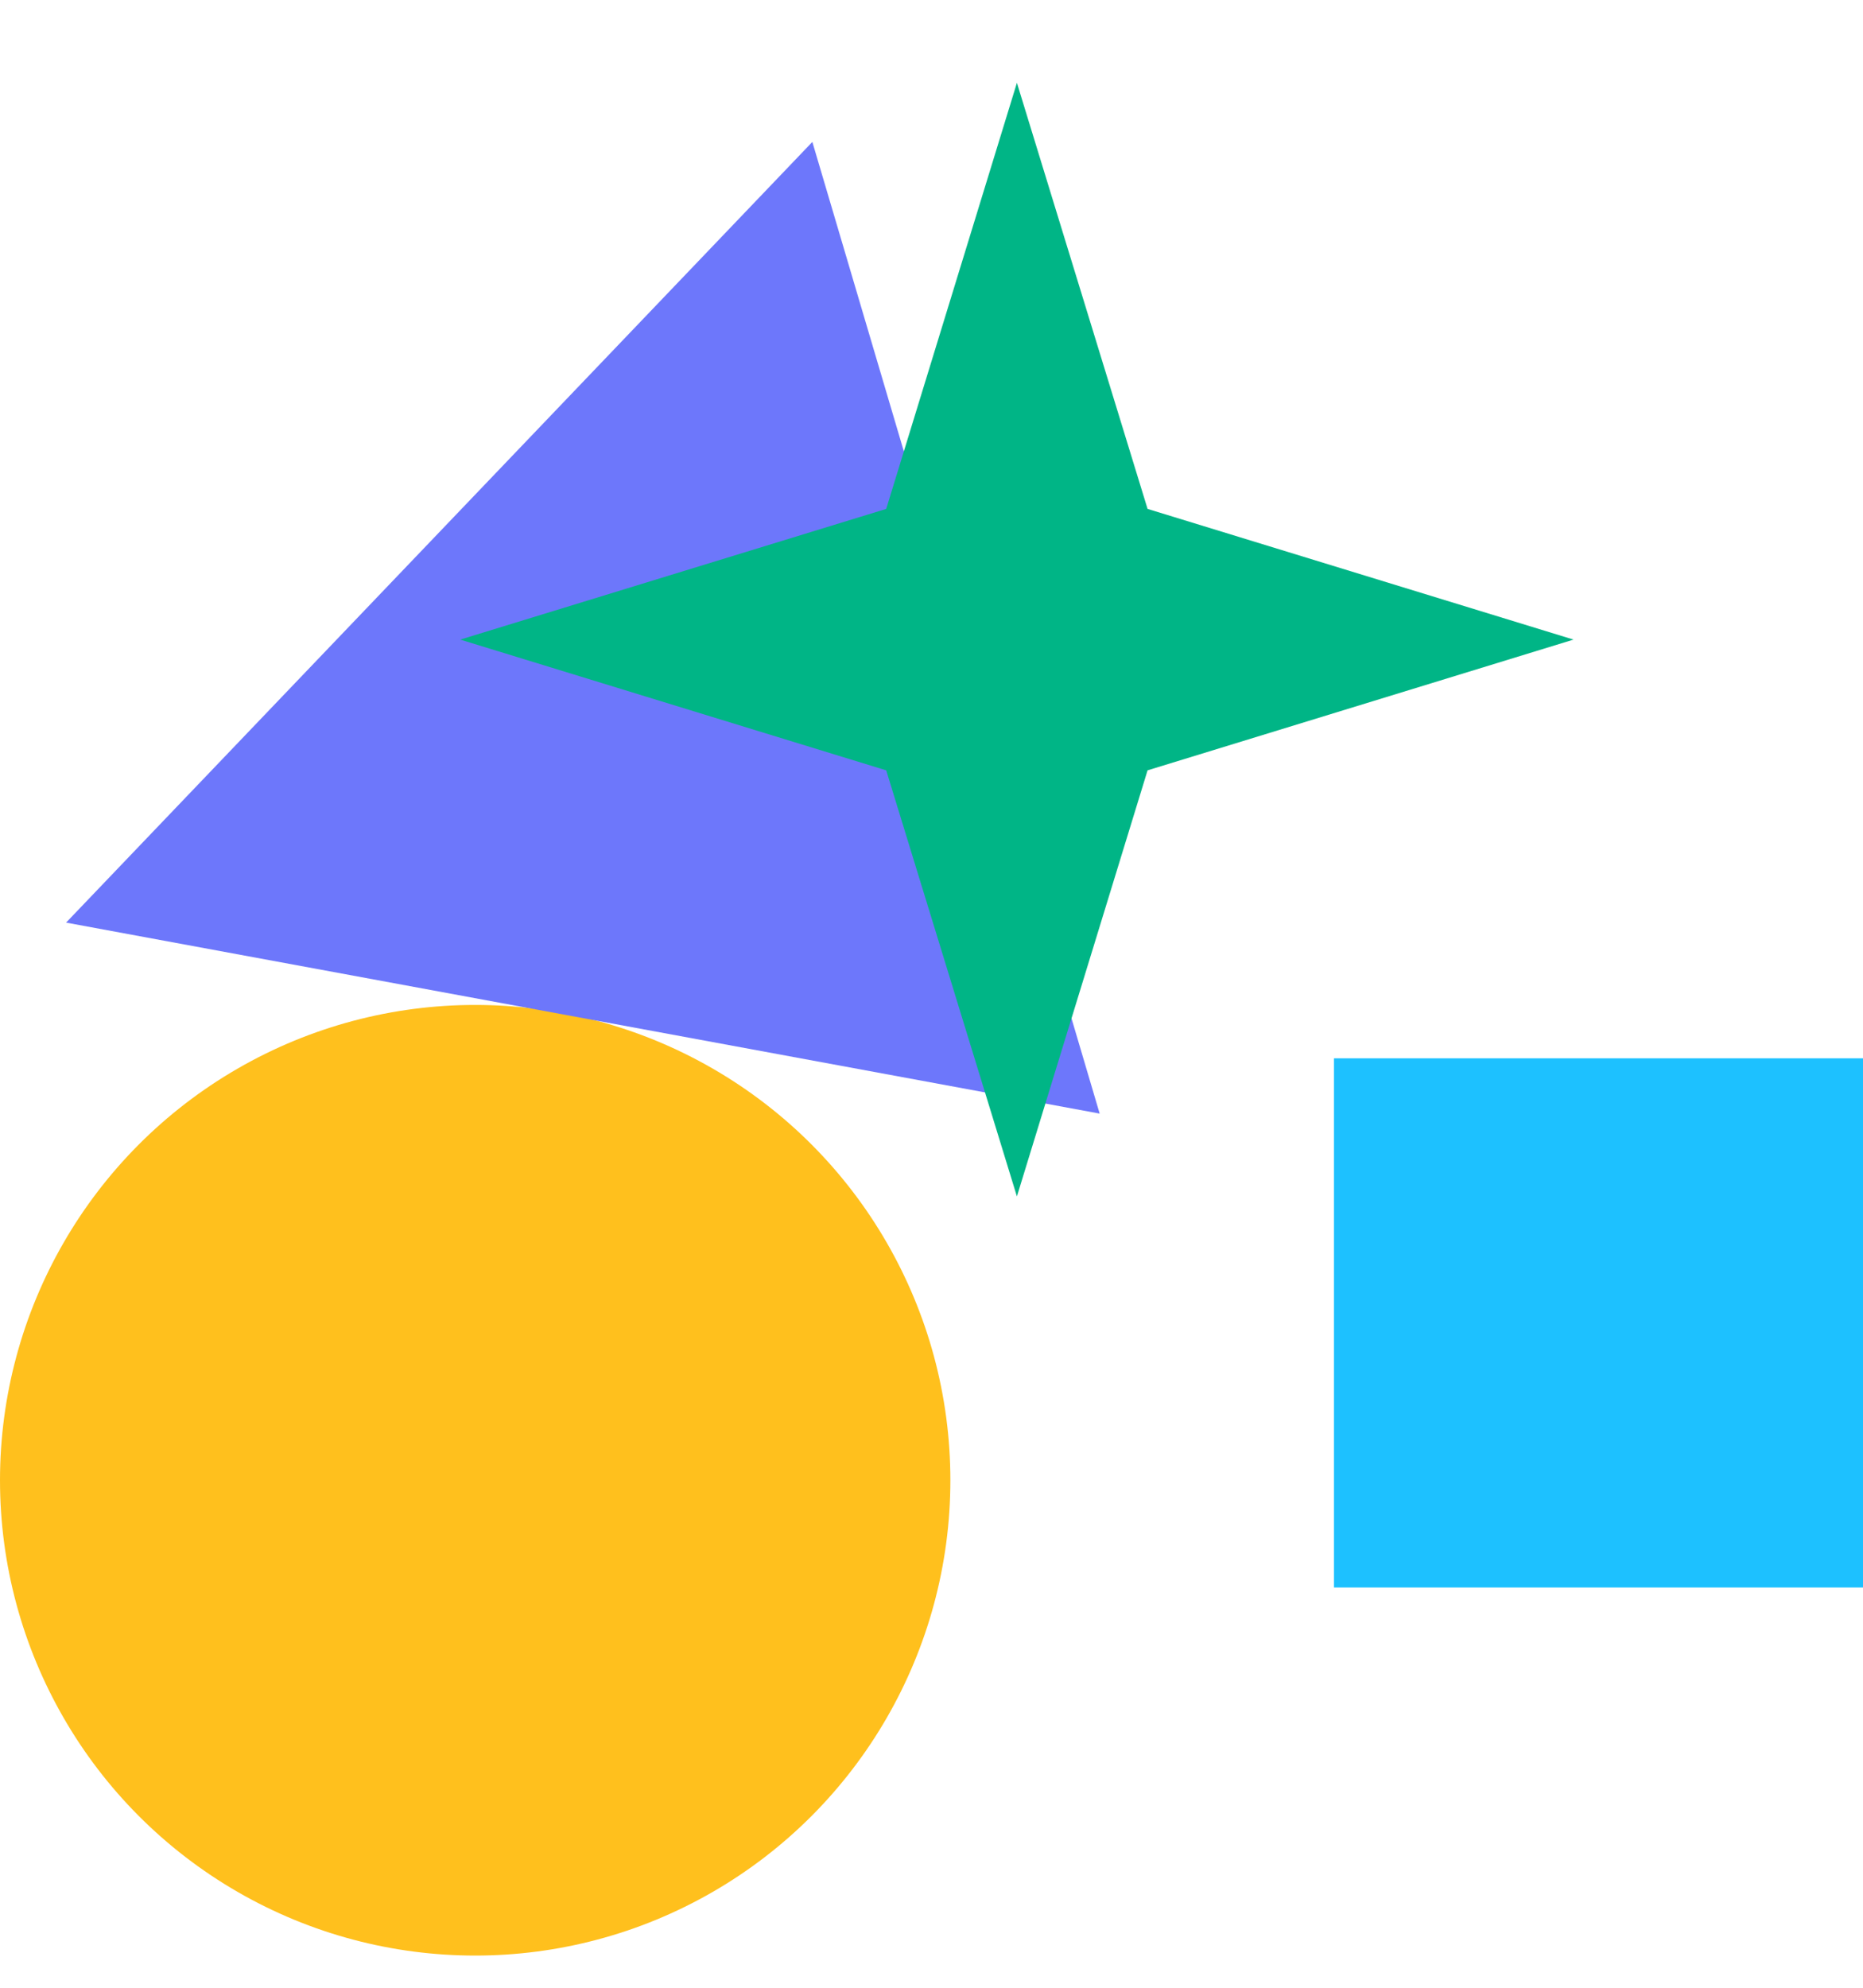 <svg width="45" height="48" viewBox="0 0 45 48" fill="none" xmlns="http://www.w3.org/2000/svg">
<circle r="11.478" transform="matrix(1 -8.74228e-08 -8.74228e-08 -1 11.478 35.745)" fill="#FFC01D"/>
<path d="M26.562 26.891L19.622 3.427L1.596 22.279L26.562 26.891Z" fill="#6D77FB"/>
<g filter="url(#filter0_d)">
<path d="M26.563 26.891L29.719 16.602L40.008 13.445L29.719 10.289L26.563 0L23.406 10.289L13.117 13.445L23.406 16.602L26.563 26.891Z" fill="#00B586"/>
</g>
<rect width="12.778" height="12.778" transform="matrix(1 -8.74228e-08 -8.74228e-08 -1 32.222 38.334)" fill="#1DC1FF"/>
<defs>
<filter id="filter0_d" x="11.117" y="0" width="28.89" height="28.89" filterUnits="userSpaceOnUse" color-interpolation-filters="sRGB">
<feFlood flood-opacity="0" result="BackgroundImageFix"/>
<feColorMatrix in="SourceAlpha" type="matrix" values="0 0 0 0 0 0 0 0 0 0 0 0 0 0 0 0 0 0 127 0"/>
<feOffset dx="-2" dy="2"/>
<feColorMatrix type="matrix" values="0 0 0 0 0.333 0 0 0 0 0.367 0 0 0 0 0.808 0 0 0 1 0"/>
<feBlend mode="normal" in2="BackgroundImageFix" result="effect1_dropShadow"/>
<feBlend mode="normal" in="SourceGraphic" in2="effect1_dropShadow" result="shape"/>
</filter>
</defs>
</svg>
